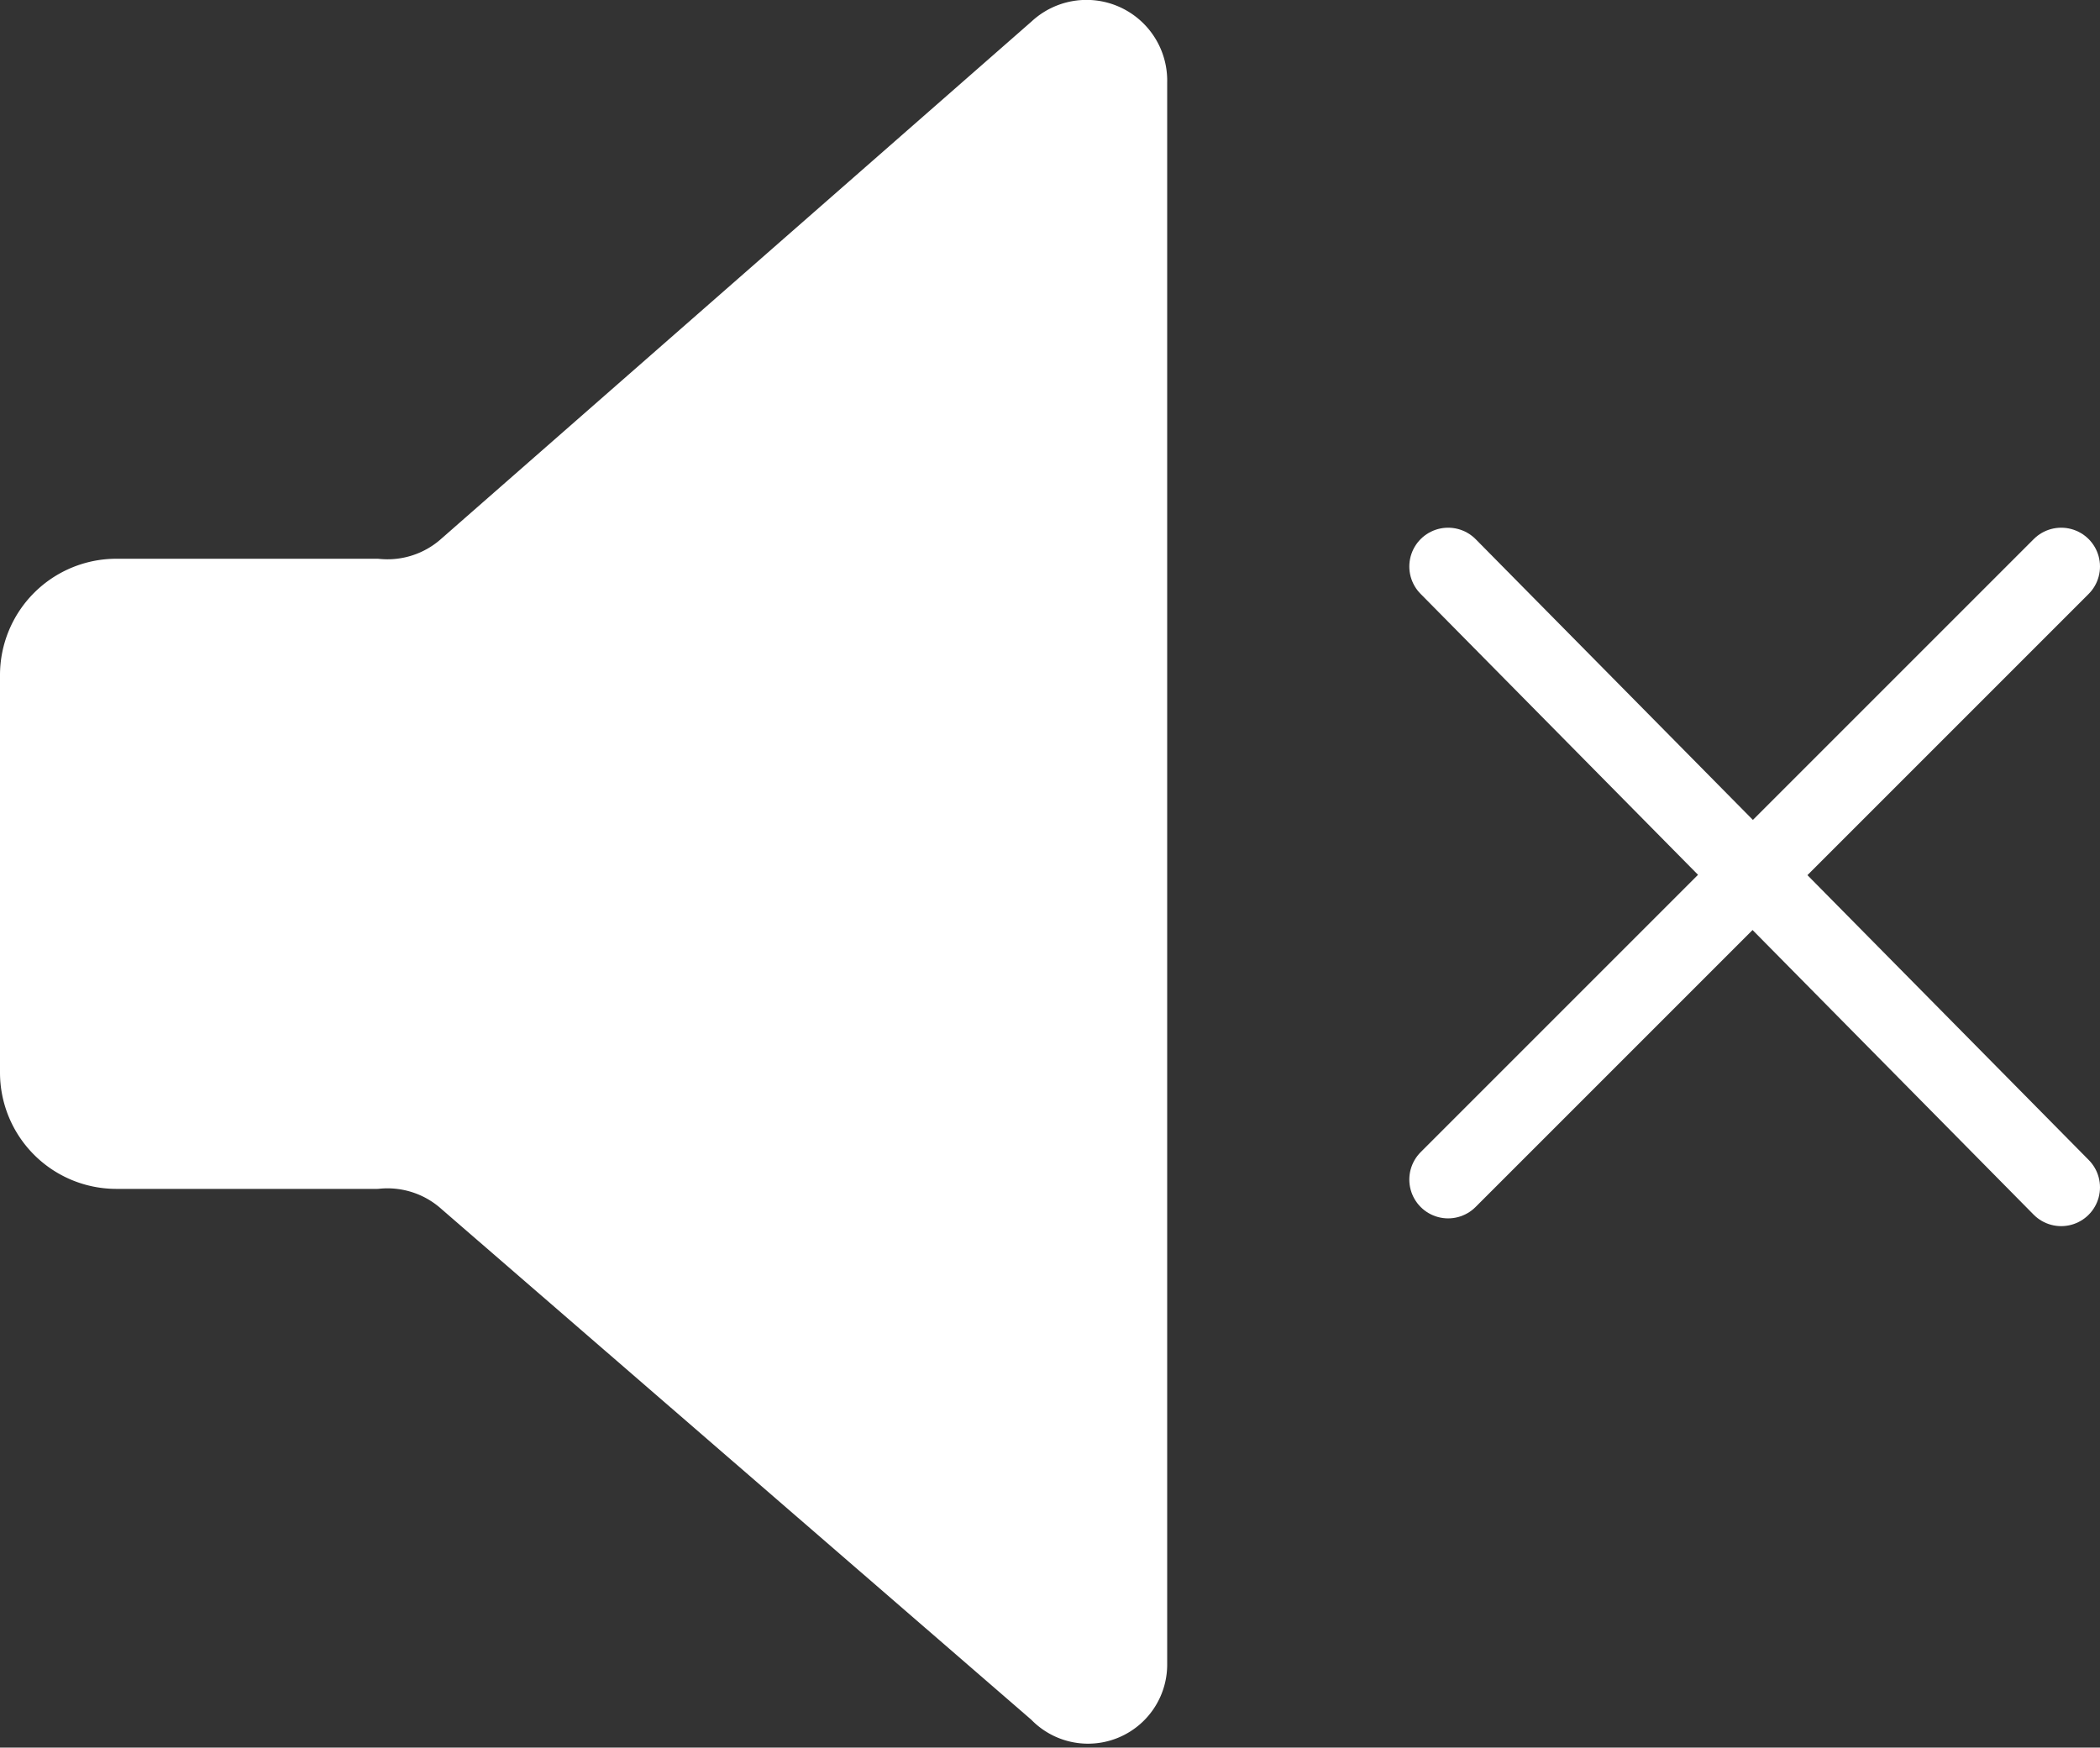 <svg xmlns="http://www.w3.org/2000/svg" viewBox="0 0 13.53 11.26"><rect x="0" y="0" width="13.53" height="11.26" fill="#333333" stroke="none"/><defs><style>.cls-1{fill:none;stroke-width:0.5px;}.cls-1,.cls-2{stroke:#fff;stroke-linecap:round;stroke-linejoin:round;fill-rule:evenodd;}.cls-2{fill:#fff;stroke-width:0.22px;}</style></defs><g id="Layer_2" data-name="Layer 2"><g id="Capa_1" data-name="Capa 1"><path class="cls-1" d="M9.33,7.6l3.95-3.95m0,4L9.33,3.65"/><path class="cls-2" d="M6.72,11,2.92,7.71a.63.63,0,0,0-.49-.16H.75a.64.64,0,0,1-.64-.64V4.35a.64.64,0,0,1,.64-.64H2.43a.63.63,0,0,0,.49-.16L6.72.22a.41.41,0,0,1,.69.31v10.2A.4.4,0,0,1,6.72,11Z"/></g></g></svg>
